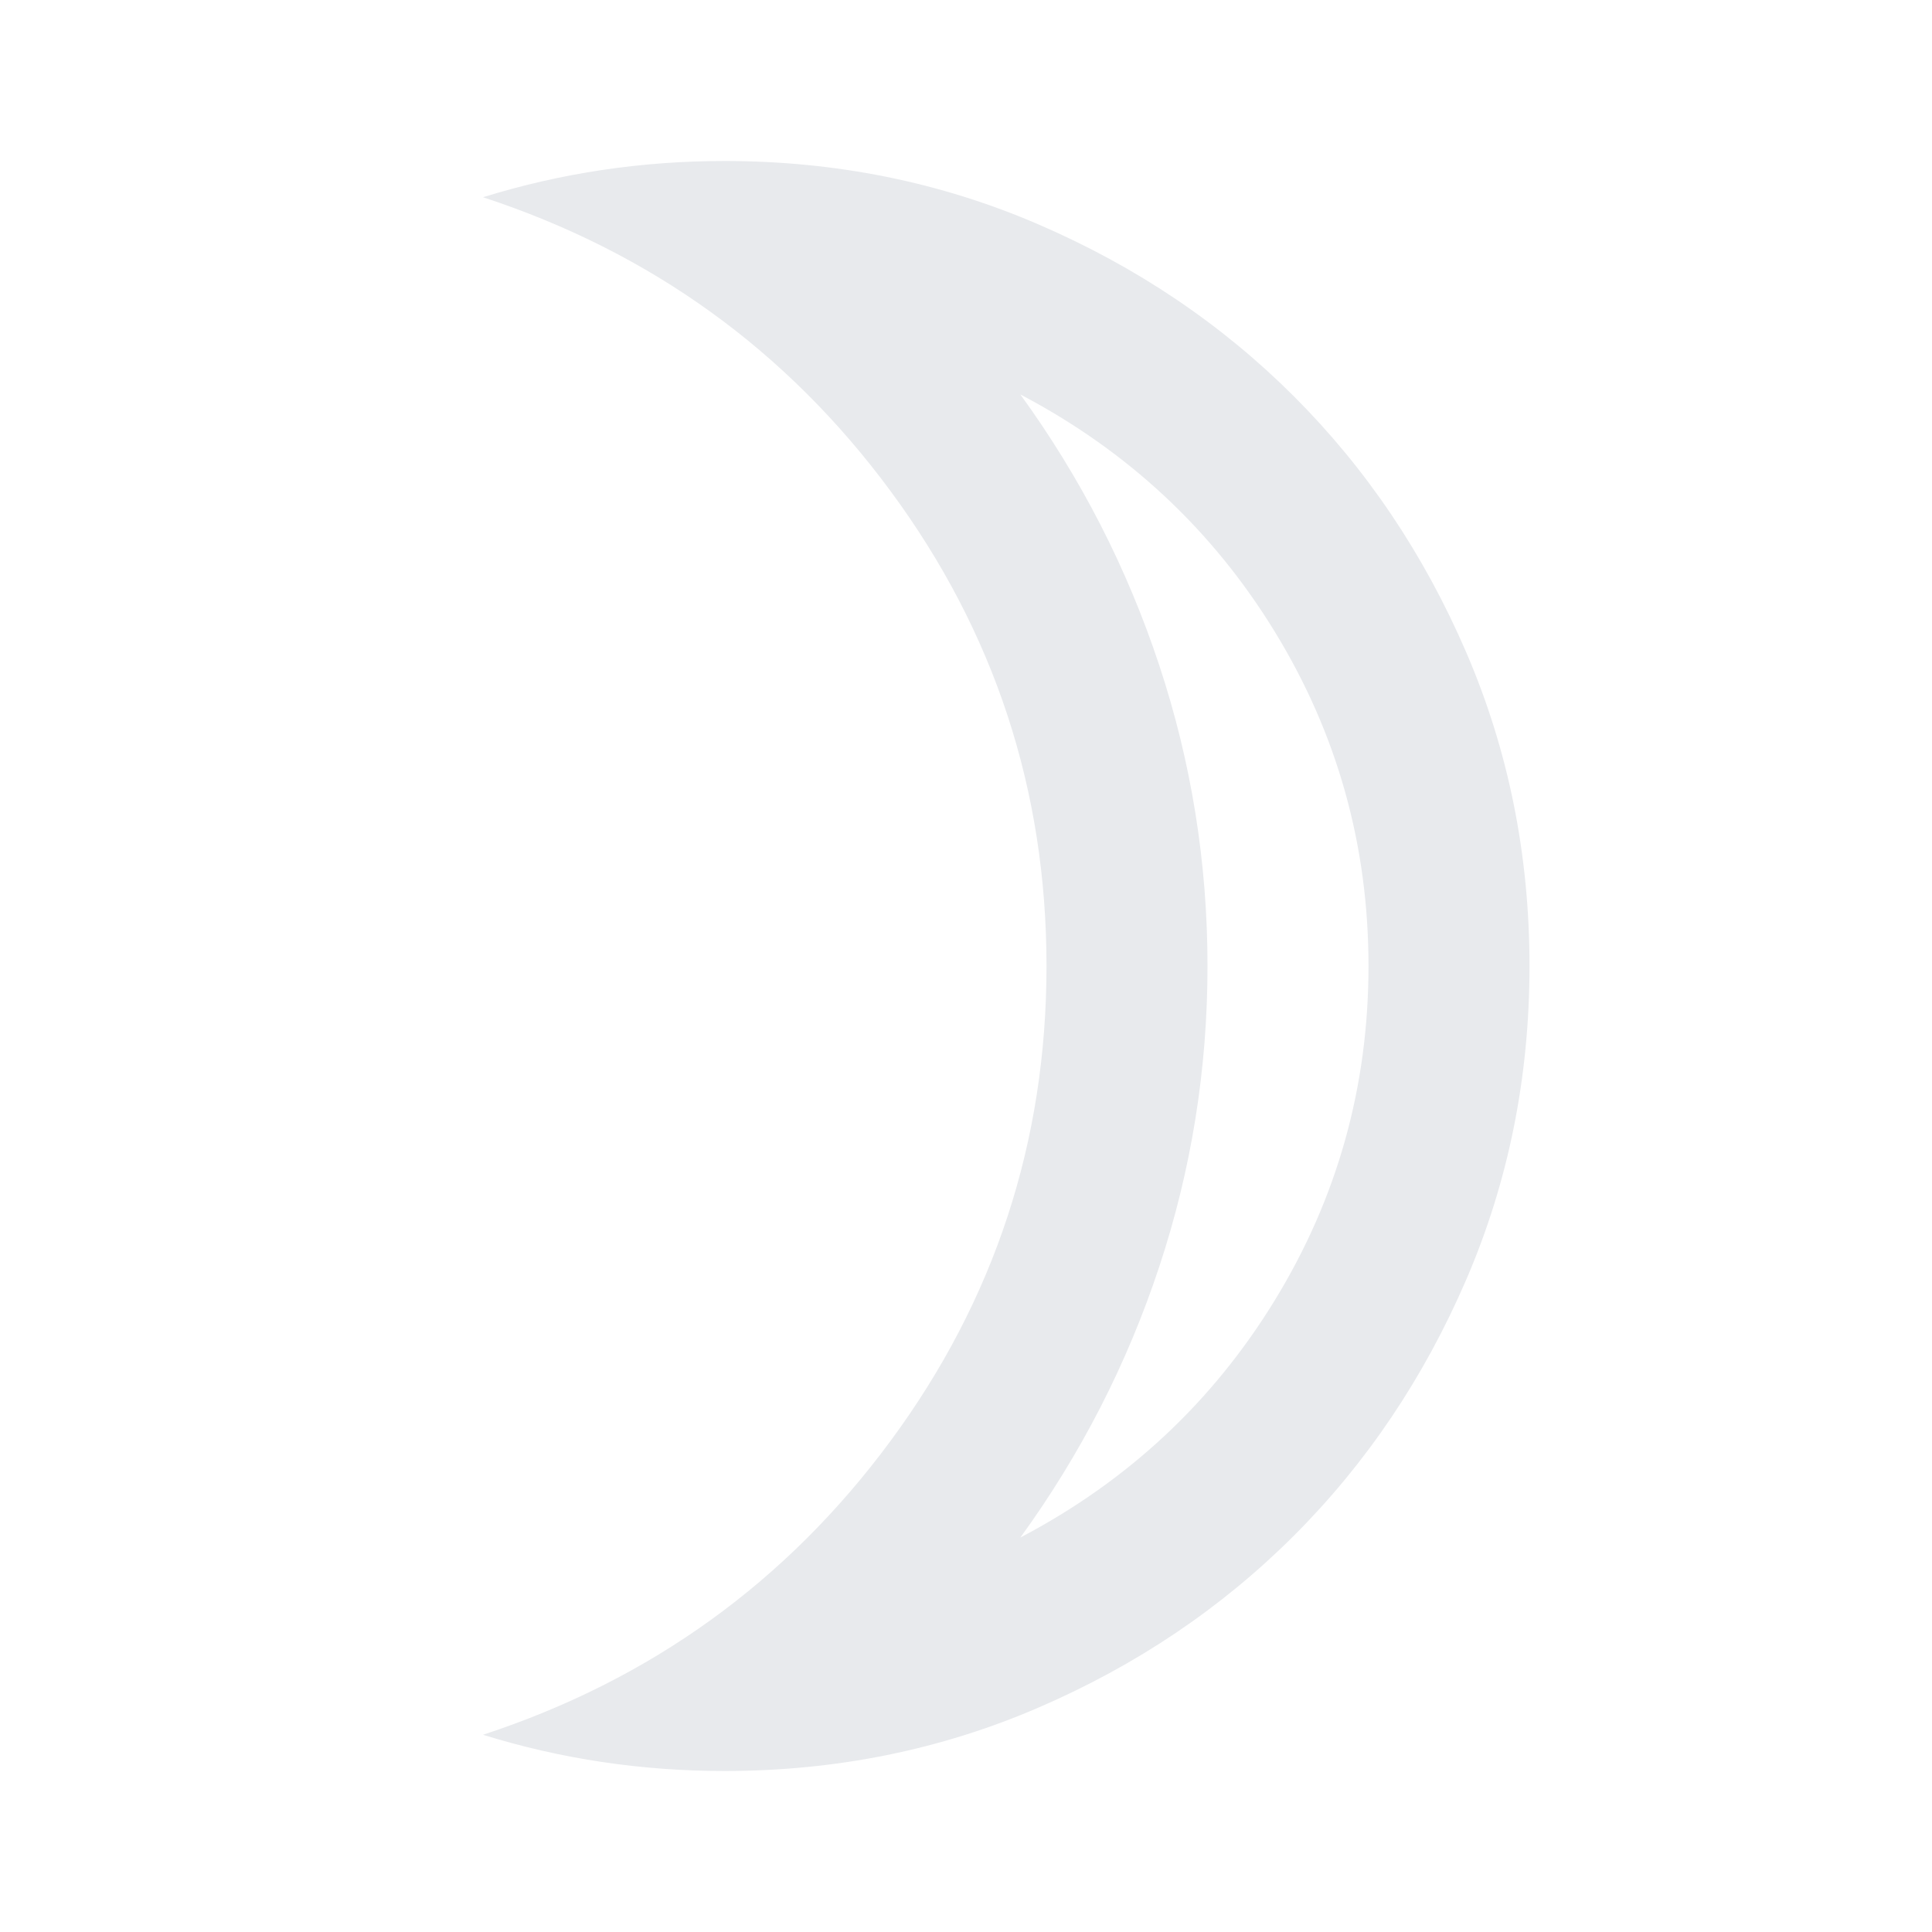 <svg xmlns="http://www.w3.org/2000/svg" height="24px" viewBox="0 -960 960 960" width="24px" fill="#e8eaed"><path d="M507-196q80-42 126.5-118T680-480q0-90-46.5-166T507-764q45 62 69 134.5T600-480q0 77-24 149.5T507-196ZM360-80q-31 0-61-4.5T240-98q125-41 202.5-146T520-480q0-131-77.5-236T240-862q29-9 59-13.5t61-4.5q83 0 156 31.5T643-763q54 54 85.5 127T760-480q0 83-31.5 156T643-197q-54 54-127 85.5T360-80Zm240-400Z"/></svg>